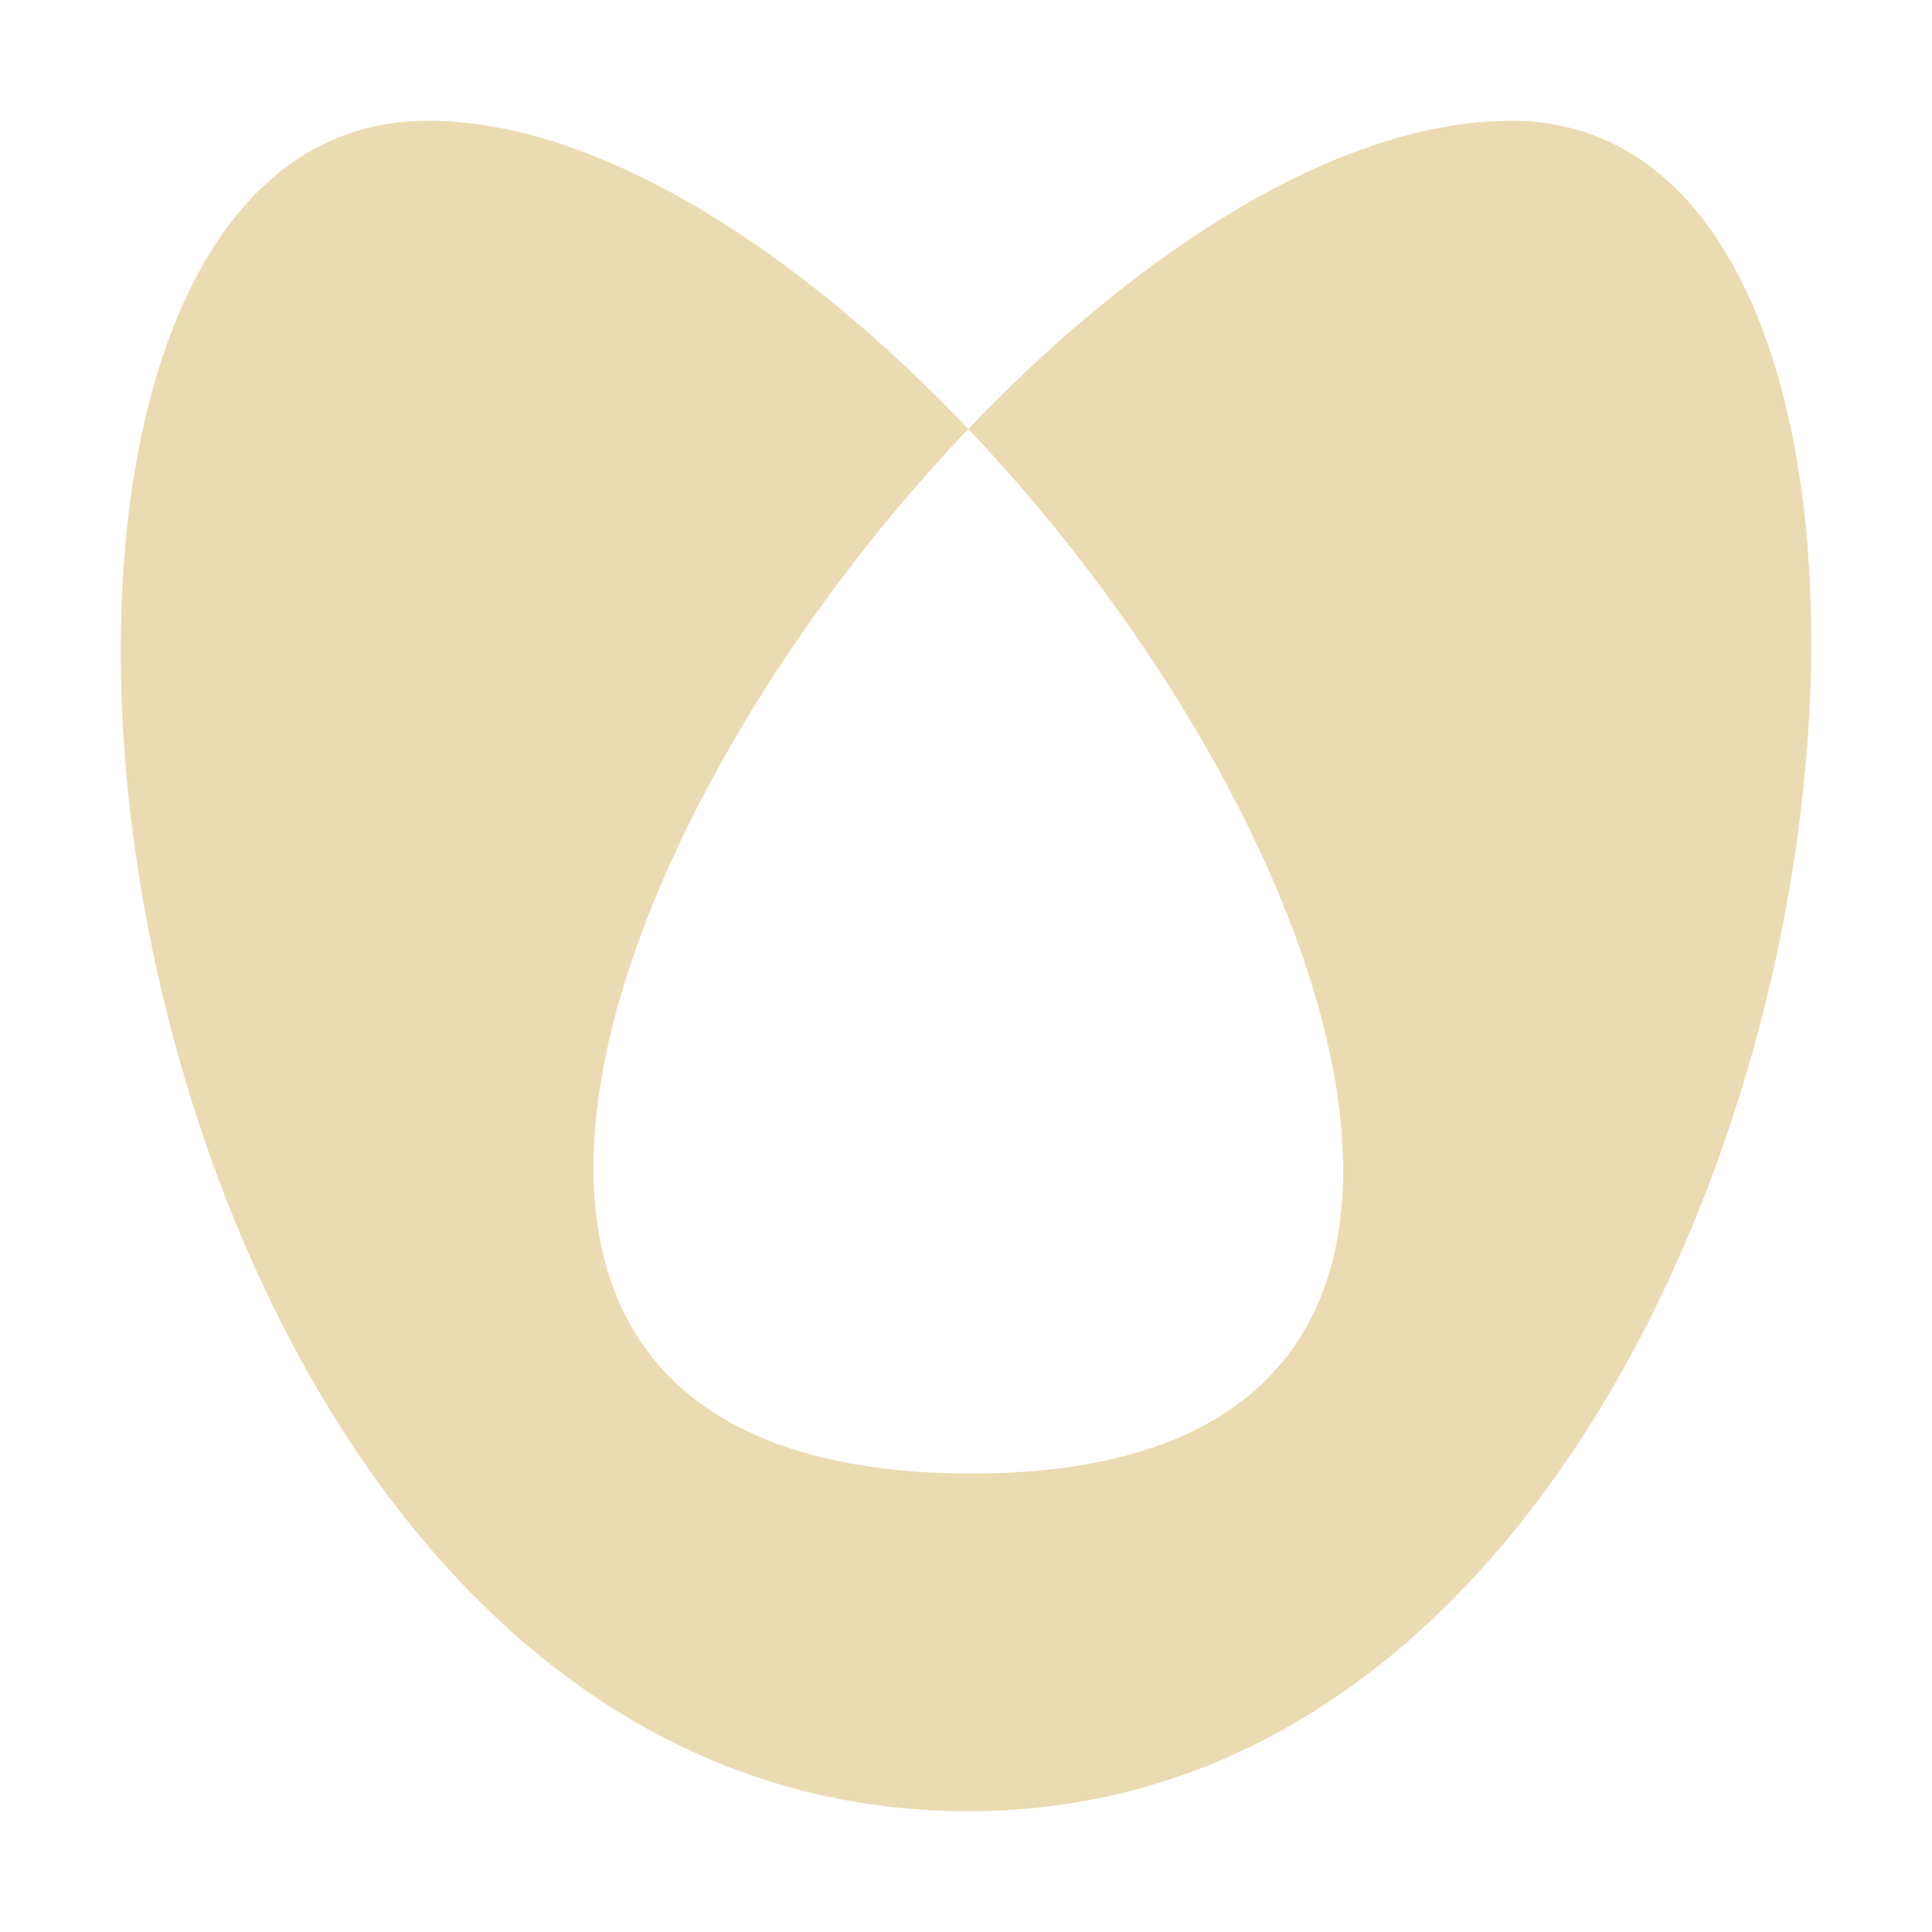 <svg width="16" height="16" version="1.1" viewBox="0 0 16 16" xmlns="http://www.w3.org/2000/svg">
  <defs>
    <style type="text/css">.ColorScheme-Text { color:#ebdbb2; } .ColorScheme-Highlight { color:#458588; }</style>
  </defs>
  <path class="ColorScheme-Text" d="m3.543 1c-4.566 0-2.93 14 4.476 14 7.278 0 9.021-14 4.495-14-1.417 0-3.084 1.073-4.495 2.553 3.142 3.306 5.019 8.65 0.026 8.65-5.057 0-3.18-5.345-0.026-8.65-1.406-1.48-3.065-2.553-4.476-2.553z" fill="currentColor"/>
</svg>
